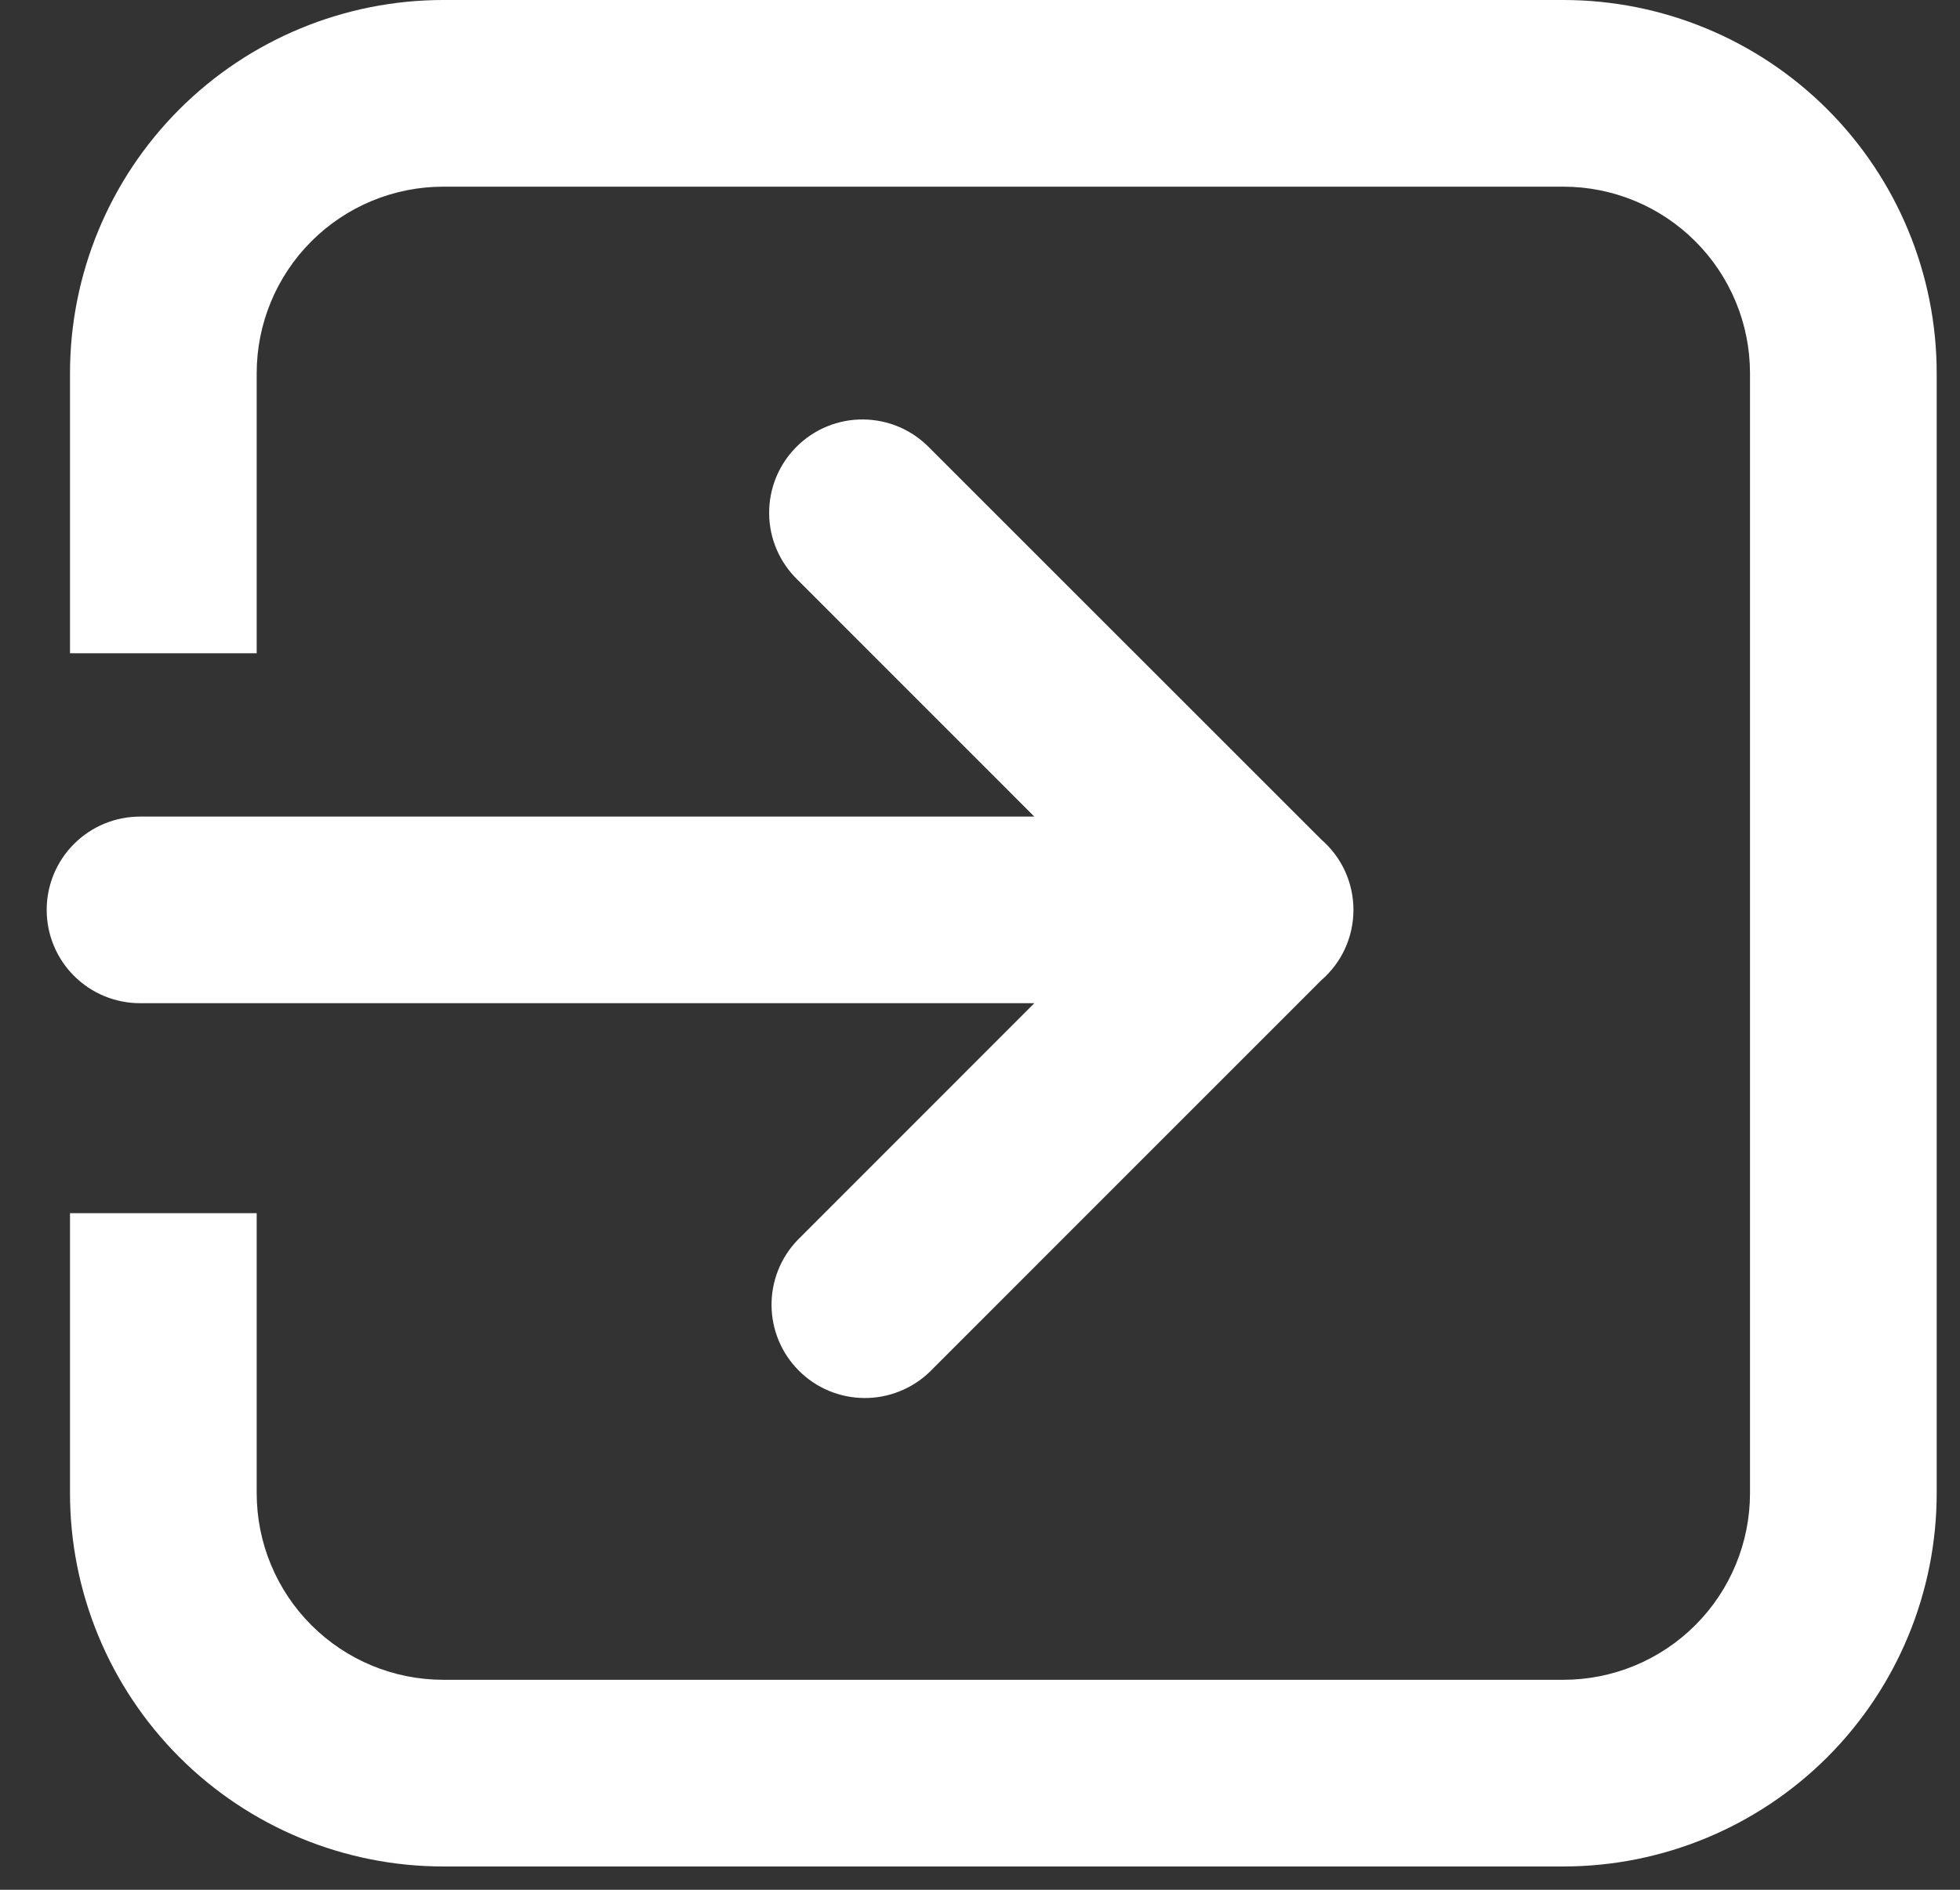 <svg width="28" height="27" viewBox="0 0 28 27" fill="none" xmlns="http://www.w3.org/2000/svg">
<rect x="0" y="0" width="28" height="27" fill="#333333" stroke="none"/>
<path d="M6.333 0C4.919 0 3.562 0.562 2.562 1.562C1.562 2.562 1 3.919 1 5.333V9.333H3.667V5.333C3.667 4.626 3.948 3.948 4.448 3.448C4.948 2.948 5.626 2.667 6.333 2.667H22.333C23.041 2.667 23.719 2.948 24.219 3.448C24.719 3.948 25 4.626 25 5.333V21.333C25 22.041 24.719 22.719 24.219 23.219C23.719 23.719 23.041 24 22.333 24H6.333C5.626 24 4.948 23.719 4.448 23.219C3.948 22.719 3.667 22.041 3.667 21.333V17.333H1V21.333C1 22.748 1.562 24.104 2.562 25.105C3.562 26.105 4.919 26.667 6.333 26.667H22.333C23.748 26.667 25.104 26.105 26.105 25.105C27.105 24.104 27.667 22.748 27.667 21.333V5.333C27.667 3.919 27.105 2.562 26.105 1.562C25.104 0.562 23.748 0 22.333 0H6.333Z" fill="white"/>
<path d="M2 11.667C1.647 11.667 1.308 11.807 1.058 12.057C0.807 12.307 0.667 12.646 0.667 13C0.667 13.354 0.807 13.693 1.058 13.943C1.308 14.193 1.647 14.333 2 14.333H14.776L11.396 17.715C11.153 17.966 11.019 18.303 11.022 18.652C11.025 19.002 11.165 19.337 11.413 19.584C11.66 19.831 11.994 19.971 12.344 19.974C12.693 19.977 13.03 19.843 13.282 19.6L18.876 14.005C19.02 13.88 19.136 13.726 19.215 13.553C19.294 13.379 19.335 13.191 19.335 13C19.335 12.809 19.294 12.621 19.215 12.447C19.136 12.274 19.02 12.12 18.876 11.995L13.28 6.4C13.157 6.273 13.01 6.171 12.848 6.101C12.685 6.031 12.51 5.995 12.333 5.993C12.156 5.991 11.98 6.025 11.816 6.092C11.652 6.159 11.504 6.258 11.379 6.383C11.253 6.509 11.154 6.657 11.087 6.821C11.02 6.985 10.986 7.161 10.988 7.338C10.989 7.515 11.026 7.69 11.096 7.853C11.166 8.015 11.268 8.162 11.395 8.285L14.776 11.667H2Z" fill="white"/>
</svg>
